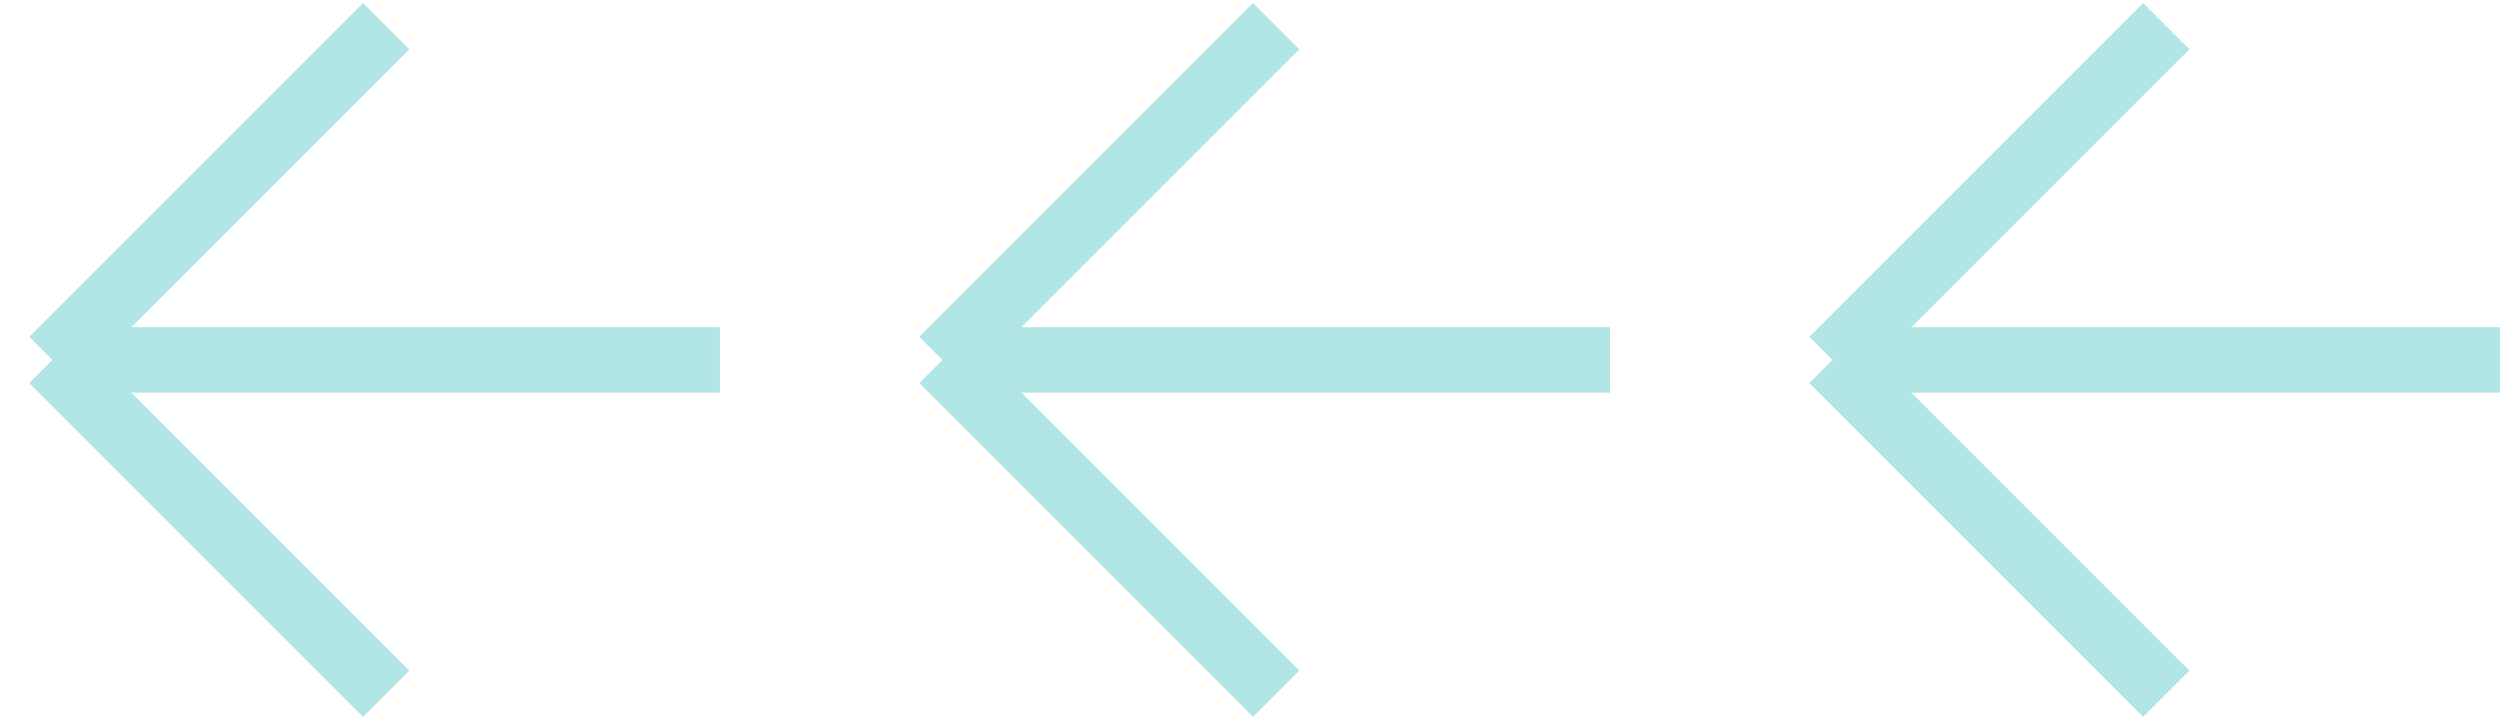 <svg width="191" height="55" viewBox="0 0 191 55" fill="none" xmlns="http://www.w3.org/2000/svg">
<path d="M29.5 53L4 27.5M4 27.5L29.5 2M4 27.5L55 27.5" stroke="#B2E5E5" stroke-width="5"/>
<path d="M97.5 53L72 27.5M72 27.5L97.5 2M72 27.5L123 27.5" stroke="#B2E5E5" stroke-width="5"/>
<path d="M165.5 53L140 27.5M140 27.5L165.5 2M140 27.5L191 27.5" stroke="#B2E5E5" stroke-width="5"/>
</svg>
